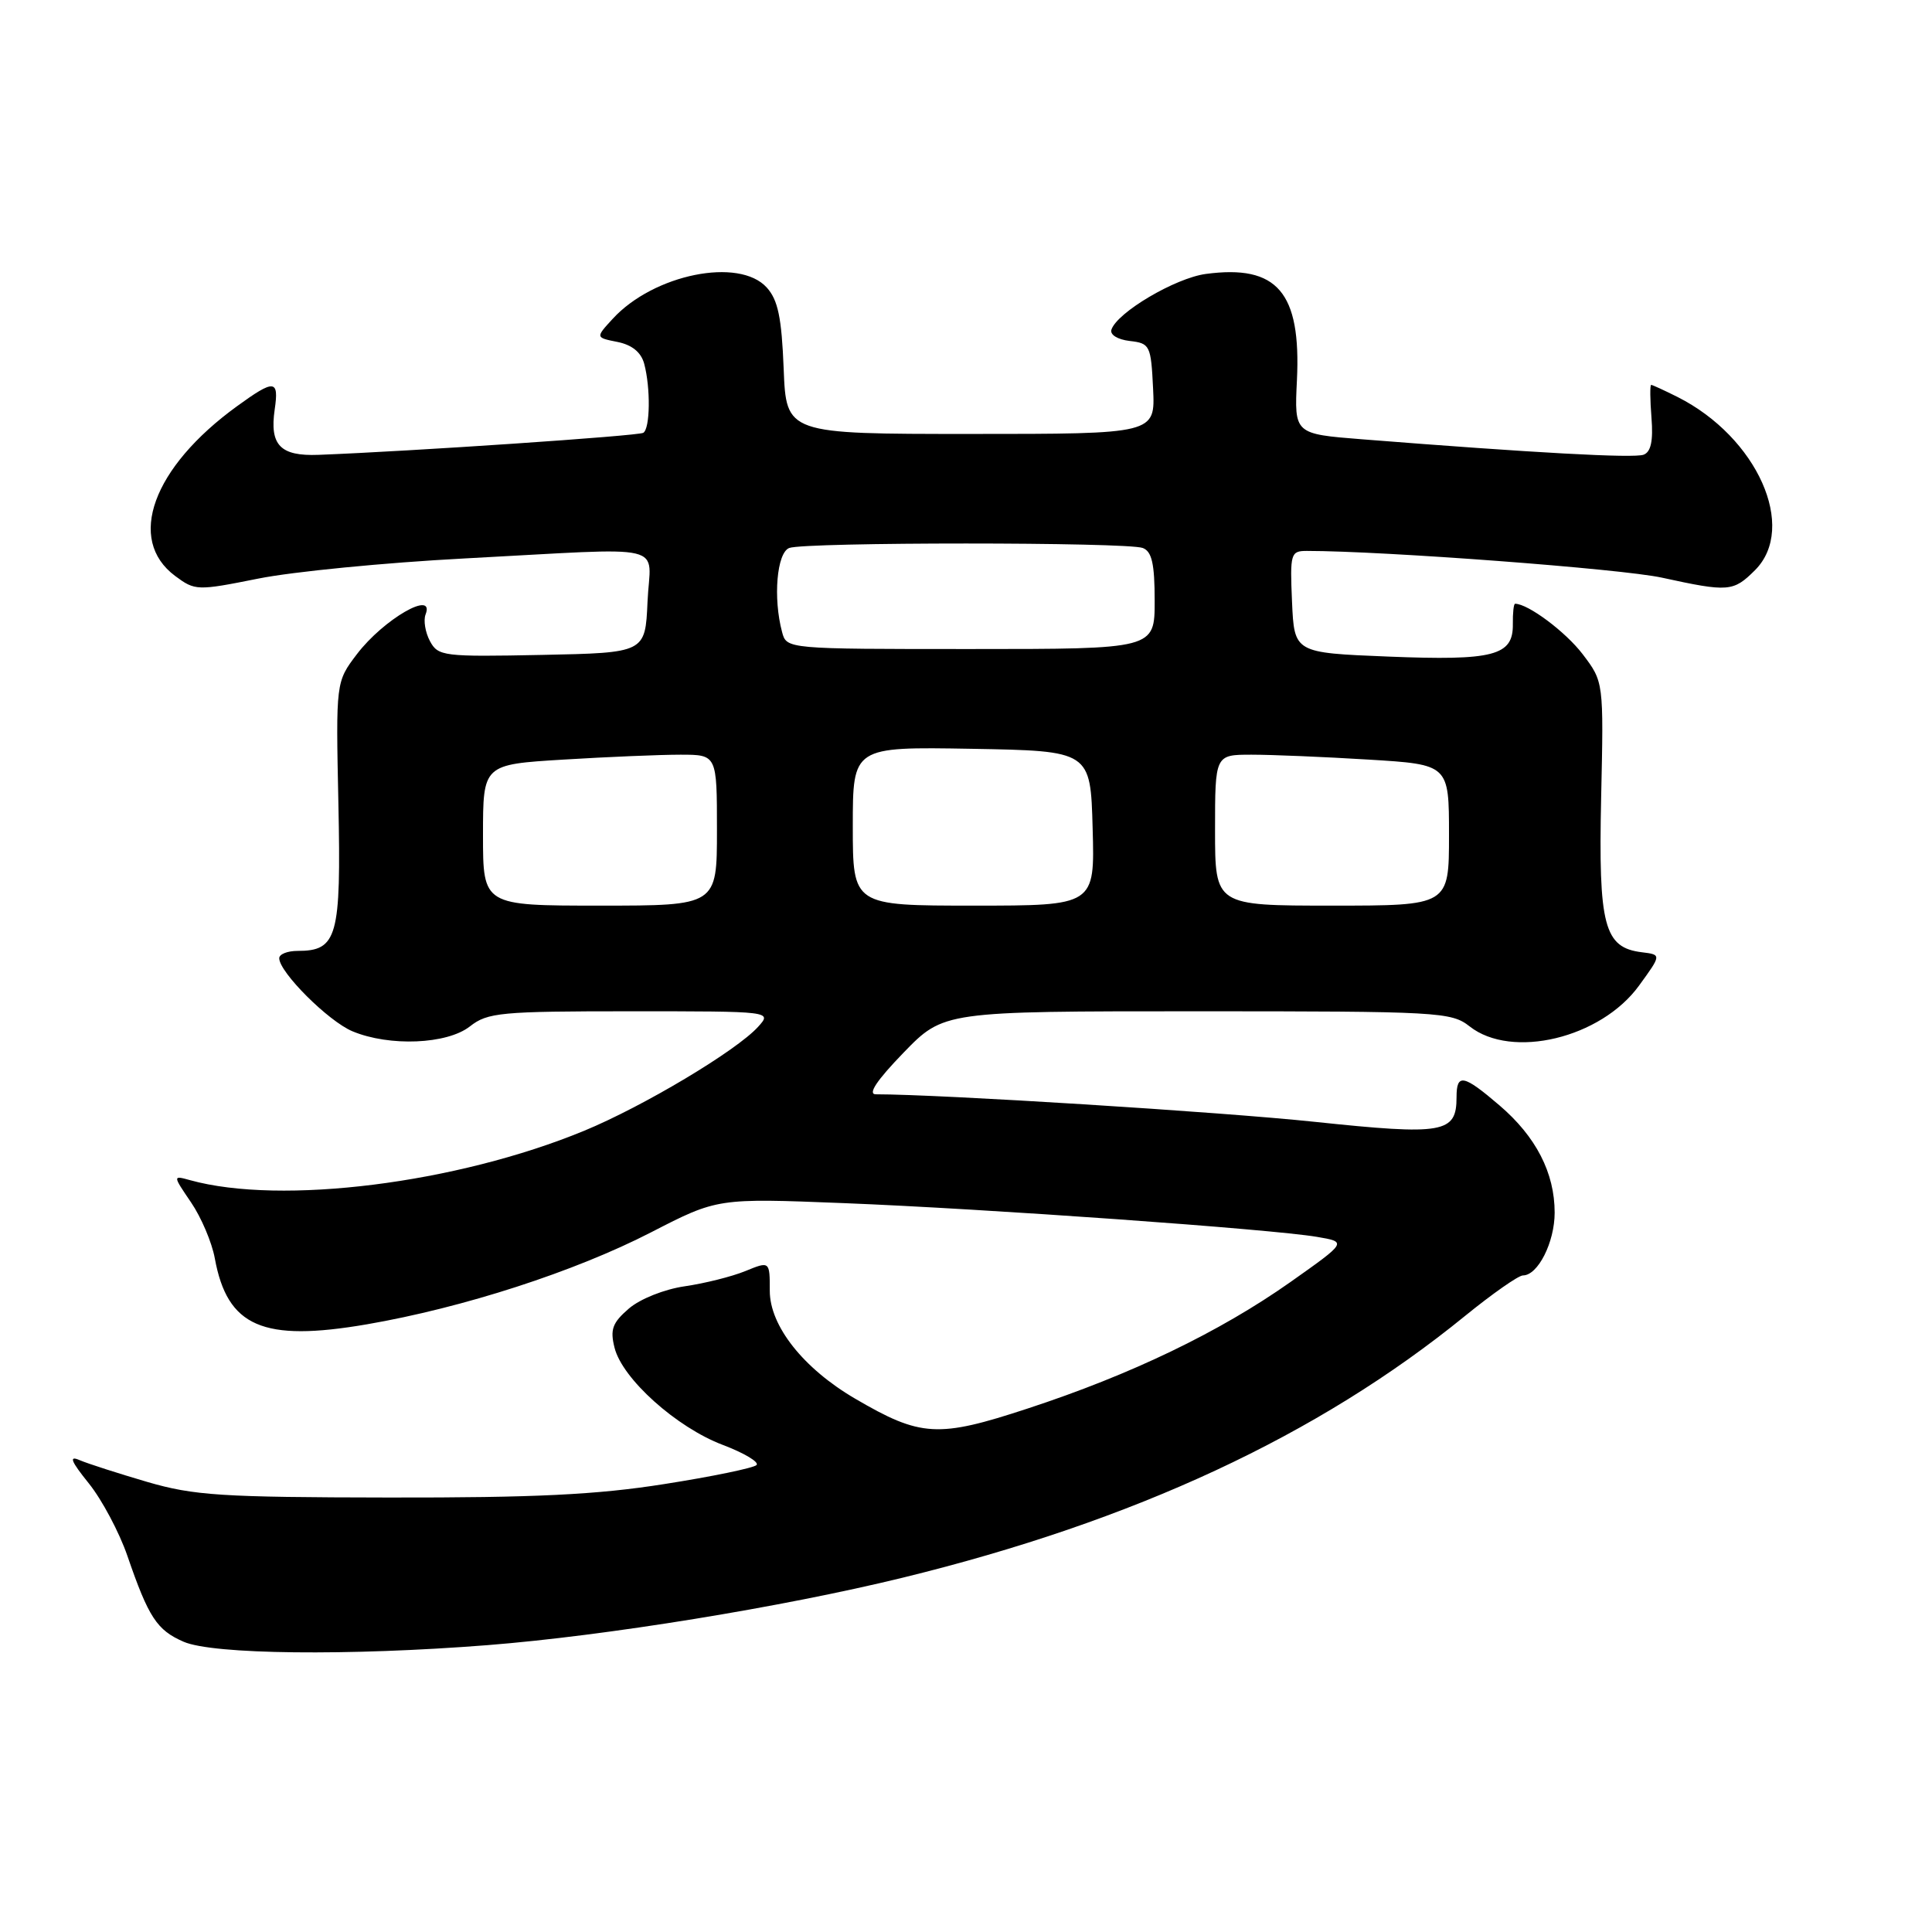 <?xml version="1.0" encoding="UTF-8" standalone="no"?>
<!DOCTYPE svg PUBLIC "-//W3C//DTD SVG 1.1//EN" "http://www.w3.org/Graphics/SVG/1.1/DTD/svg11.dtd" >
<svg xmlns="http://www.w3.org/2000/svg" xmlns:xlink="http://www.w3.org/1999/xlink" version="1.1" viewBox="0 0 256 256">
 <g >
 <path fill="currentColor"
d=" M 64.60 217.99 C 80.30 216.75 103.62 212.96 119.62 209.05 C 150.32 201.54 174.68 190.20 194.11 174.38 C 197.75 171.42 201.21 169.00 201.80 169.00 C 203.78 169.00 206.00 164.61 206.00 160.68 C 206.00 155.41 203.53 150.61 198.69 146.47 C 193.90 142.37 193.00 142.20 193.00 145.38 C 193.00 150.15 191.31 150.45 174.22 148.65 C 161.75 147.33 124.54 145.00 116.05 145.00 C 114.94 145.00 116.18 143.15 119.71 139.50 C 125.04 134.00 125.04 134.00 158.61 134.00 C 190.67 134.00 192.30 134.09 194.73 136.00 C 200.32 140.40 212.13 137.56 217.18 130.60 C 220.16 126.50 220.16 126.50 217.56 126.18 C 212.55 125.57 211.79 122.68 212.16 105.71 C 212.50 90.35 212.50 90.35 209.70 86.67 C 207.44 83.71 202.47 80.00 200.76 80.00 C 200.57 80.00 200.44 81.22 200.46 82.70 C 200.52 86.89 197.94 87.56 183.95 87.00 C 171.50 86.50 171.50 86.50 171.20 79.75 C 170.92 73.32 171.02 73.00 173.17 73.00 C 183.32 73.00 214.83 75.37 220.20 76.54 C 229.04 78.47 229.67 78.42 232.55 75.55 C 238.19 69.90 232.84 57.93 222.30 52.61 C 220.54 51.73 218.96 51.00 218.79 51.00 C 218.62 51.00 218.64 52.96 218.83 55.36 C 219.07 58.41 218.76 59.88 217.79 60.25 C 216.51 60.74 203.24 60.01 180.50 58.21 C 171.50 57.50 171.50 57.50 171.85 50.38 C 172.41 38.72 169.25 35.03 159.77 36.30 C 155.72 36.85 148.03 41.39 147.27 43.68 C 147.05 44.35 148.08 44.99 149.69 45.18 C 152.38 45.49 152.51 45.75 152.79 51.50 C 153.08 57.50 153.08 57.50 128.63 57.50 C 104.18 57.50 104.18 57.50 103.84 48.85 C 103.57 42.08 103.09 39.75 101.60 38.10 C 97.93 34.05 86.62 36.34 81.20 42.23 C 78.90 44.73 78.90 44.73 81.82 45.31 C 83.75 45.70 84.95 46.68 85.36 48.20 C 86.22 51.42 86.15 56.79 85.24 57.35 C 84.58 57.76 54.48 59.80 42.19 60.27 C 37.13 60.46 35.71 58.98 36.40 54.25 C 36.98 50.28 36.37 50.22 31.40 53.83 C 20.22 61.94 16.73 71.50 23.21 76.32 C 25.85 78.28 26.11 78.29 34.21 76.67 C 38.77 75.75 51.05 74.55 61.50 74.00 C 89.30 72.54 86.14 71.80 85.80 79.75 C 85.50 86.50 85.50 86.50 71.80 86.78 C 58.75 87.04 58.05 86.96 56.97 84.95 C 56.35 83.79 56.09 82.20 56.39 81.42 C 57.67 78.10 50.82 82.05 47.30 86.67 C 44.50 90.35 44.50 90.35 44.84 106.52 C 45.21 124.16 44.70 126.00 39.43 126.00 C 38.09 126.00 37.00 126.43 37.00 126.97 C 37.00 128.82 43.50 135.31 46.70 136.65 C 51.61 138.70 59.24 138.38 62.27 136.00 C 64.61 134.16 66.33 134.00 83.56 134.00 C 102.31 134.00 102.31 134.00 100.45 136.06 C 97.58 139.23 85.24 146.60 77.39 149.84 C 60.48 156.81 37.26 159.72 25.19 156.38 C 22.88 155.74 22.88 155.74 25.32 159.33 C 26.67 161.31 28.08 164.64 28.46 166.72 C 30.12 175.81 34.81 177.85 48.61 175.48 C 61.38 173.28 76.15 168.50 86.29 163.28 C 95.07 158.76 95.07 158.76 111.79 159.42 C 130.59 160.16 168.41 162.86 174.50 163.89 C 178.50 164.57 178.50 164.57 171.00 169.87 C 161.61 176.49 149.92 182.13 136.16 186.64 C 124.28 190.55 122.01 190.42 113.31 185.33 C 106.46 181.33 102.00 175.69 102.00 171.05 C 102.00 167.10 102.00 167.10 98.75 168.43 C 96.96 169.16 93.35 170.06 90.73 170.44 C 88.03 170.83 84.82 172.11 83.33 173.39 C 81.15 175.27 80.82 176.16 81.43 178.58 C 82.46 182.70 89.64 189.14 95.78 191.46 C 98.63 192.54 100.64 193.75 100.24 194.13 C 99.83 194.52 94.33 195.66 88.00 196.65 C 79.08 198.06 70.90 198.46 51.50 198.43 C 29.34 198.40 25.71 198.17 19.50 196.36 C 15.65 195.23 11.63 193.94 10.56 193.48 C 9.09 192.84 9.38 193.59 11.78 196.57 C 13.52 198.74 15.81 203.05 16.88 206.16 C 19.69 214.33 20.79 216.00 24.33 217.54 C 28.21 219.23 46.23 219.43 64.60 217.99 Z  M 64.00 110.65 C 64.00 101.30 64.00 101.30 74.66 100.65 C 80.52 100.29 87.49 100.00 90.16 100.00 C 95.00 100.00 95.00 100.00 95.00 110.00 C 95.00 120.00 95.00 120.00 79.50 120.00 C 64.00 120.00 64.00 120.00 64.00 110.65 Z  M 113.00 109.47 C 113.00 98.95 113.00 98.95 128.75 99.22 C 144.50 99.50 144.50 99.50 144.78 109.75 C 145.07 120.00 145.07 120.00 129.03 120.00 C 113.00 120.00 113.00 120.00 113.00 109.47 Z  M 161.00 110.00 C 161.00 100.00 161.00 100.00 165.84 100.00 C 168.51 100.00 175.48 100.29 181.34 100.65 C 192.00 101.30 192.00 101.30 192.00 110.65 C 192.00 120.00 192.00 120.00 176.50 120.00 C 161.00 120.00 161.00 120.00 161.00 110.00 Z  M 103.63 83.75 C 102.42 79.24 102.93 73.24 104.58 72.61 C 106.65 71.82 149.35 71.82 151.42 72.61 C 152.63 73.07 153.00 74.70 153.00 79.61 C 153.00 86.00 153.00 86.00 128.62 86.00 C 104.23 86.00 104.23 86.00 103.63 83.75 Z "/>
</g>
</svg>